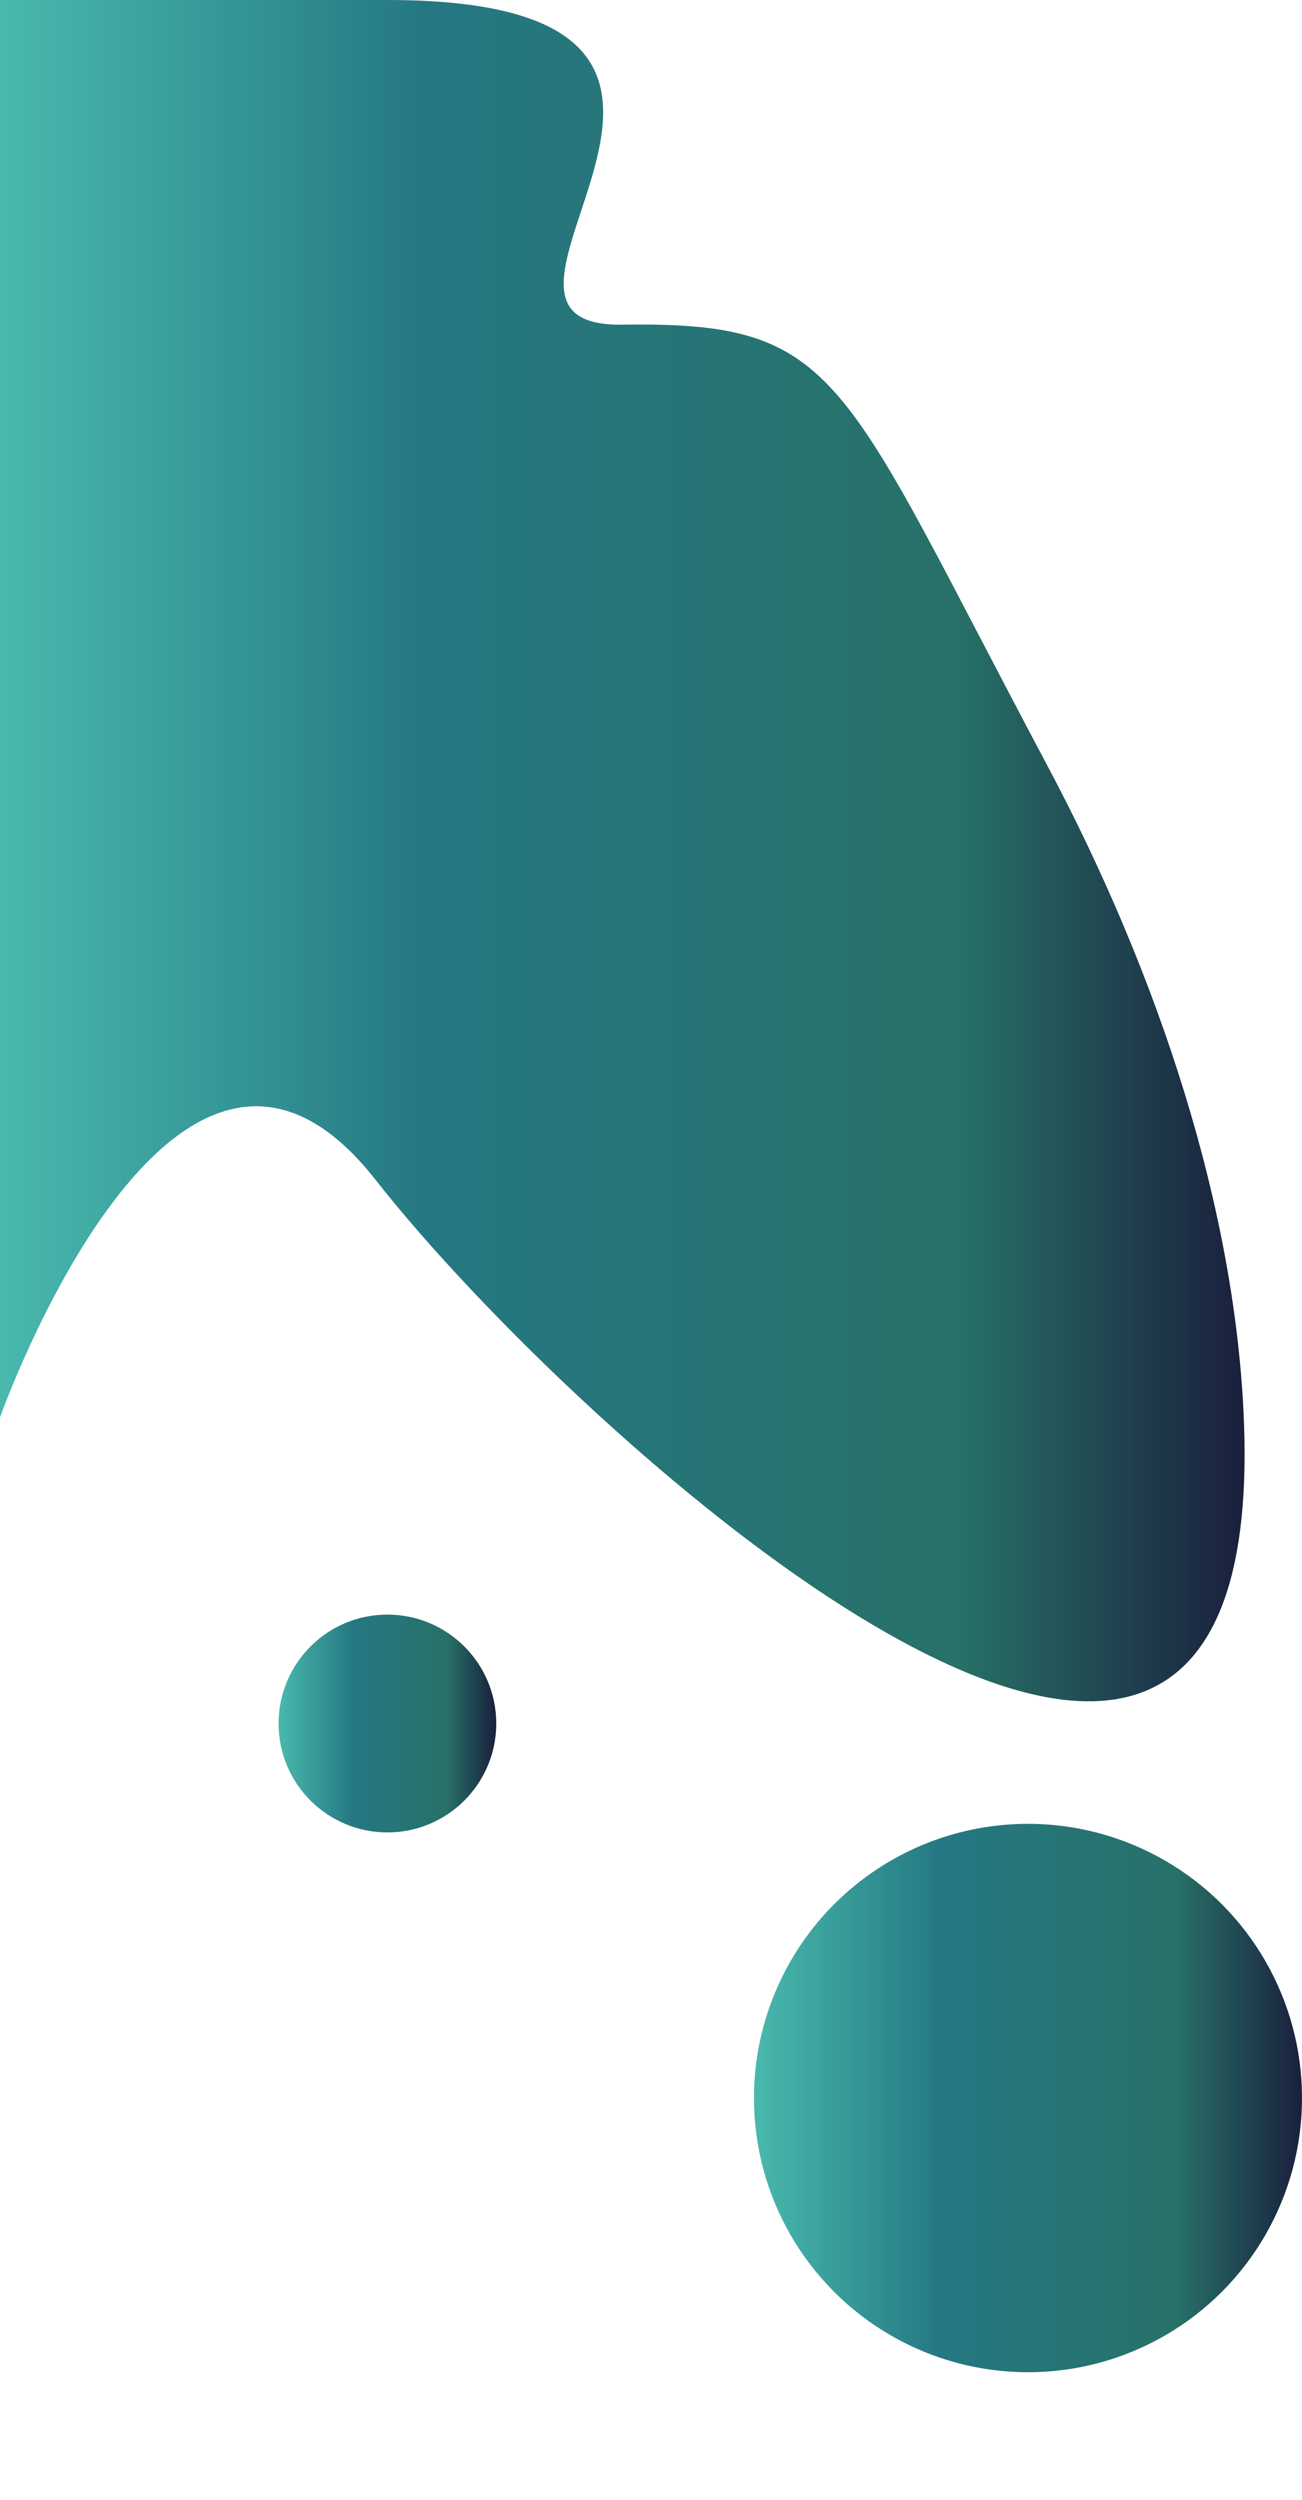 <svg id="Livello_1" data-name="Livello 1" xmlns="http://www.w3.org/2000/svg" xmlns:xlink="http://www.w3.org/1999/xlink" viewBox="0 0 131.71 252.7"><defs><style>.cls-1{fill:url(#Sfumatura_senza_nome_14);}.cls-2{fill:url(#Sfumatura_senza_nome_14-2);}.cls-3{fill:url(#Sfumatura_senza_nome_14-3);}</style><linearGradient id="Sfumatura_senza_nome_14" y1="86" x2="125.87" y2="86" gradientUnits="userSpaceOnUse"><stop offset="0" stop-color="#49b9ad"/><stop offset="0.34" stop-color="#257883"/><stop offset="0.77" stop-color="#277168"/><stop offset="1" stop-color="#1a1f3c"/></linearGradient><linearGradient id="Sfumatura_senza_nome_14-2" x1="28.18" y1="174.23" x2="50.2" y2="174.23" xlink:href="#Sfumatura_senza_nome_14"/><linearGradient id="Sfumatura_senza_nome_14-3" x1="76.27" y1="212.09" x2="131.71" y2="212.09" xlink:href="#Sfumatura_senza_nome_14"/></defs><path class="cls-1" d="M0,143.28s17.7-49.88,38-24,90.1,89,87.85,24.78c-.77-21.93-8.77-45.7-19.77-66.42C84.83,37.74,85.18,32.5,62.94,32.82,43,33.1,83.64,0,39.19,0H0Z"/><circle class="cls-2" cx="39.19" cy="174.23" r="11.01"/><circle class="cls-3" cx="103.99" cy="212.09" r="27.72"/></svg>